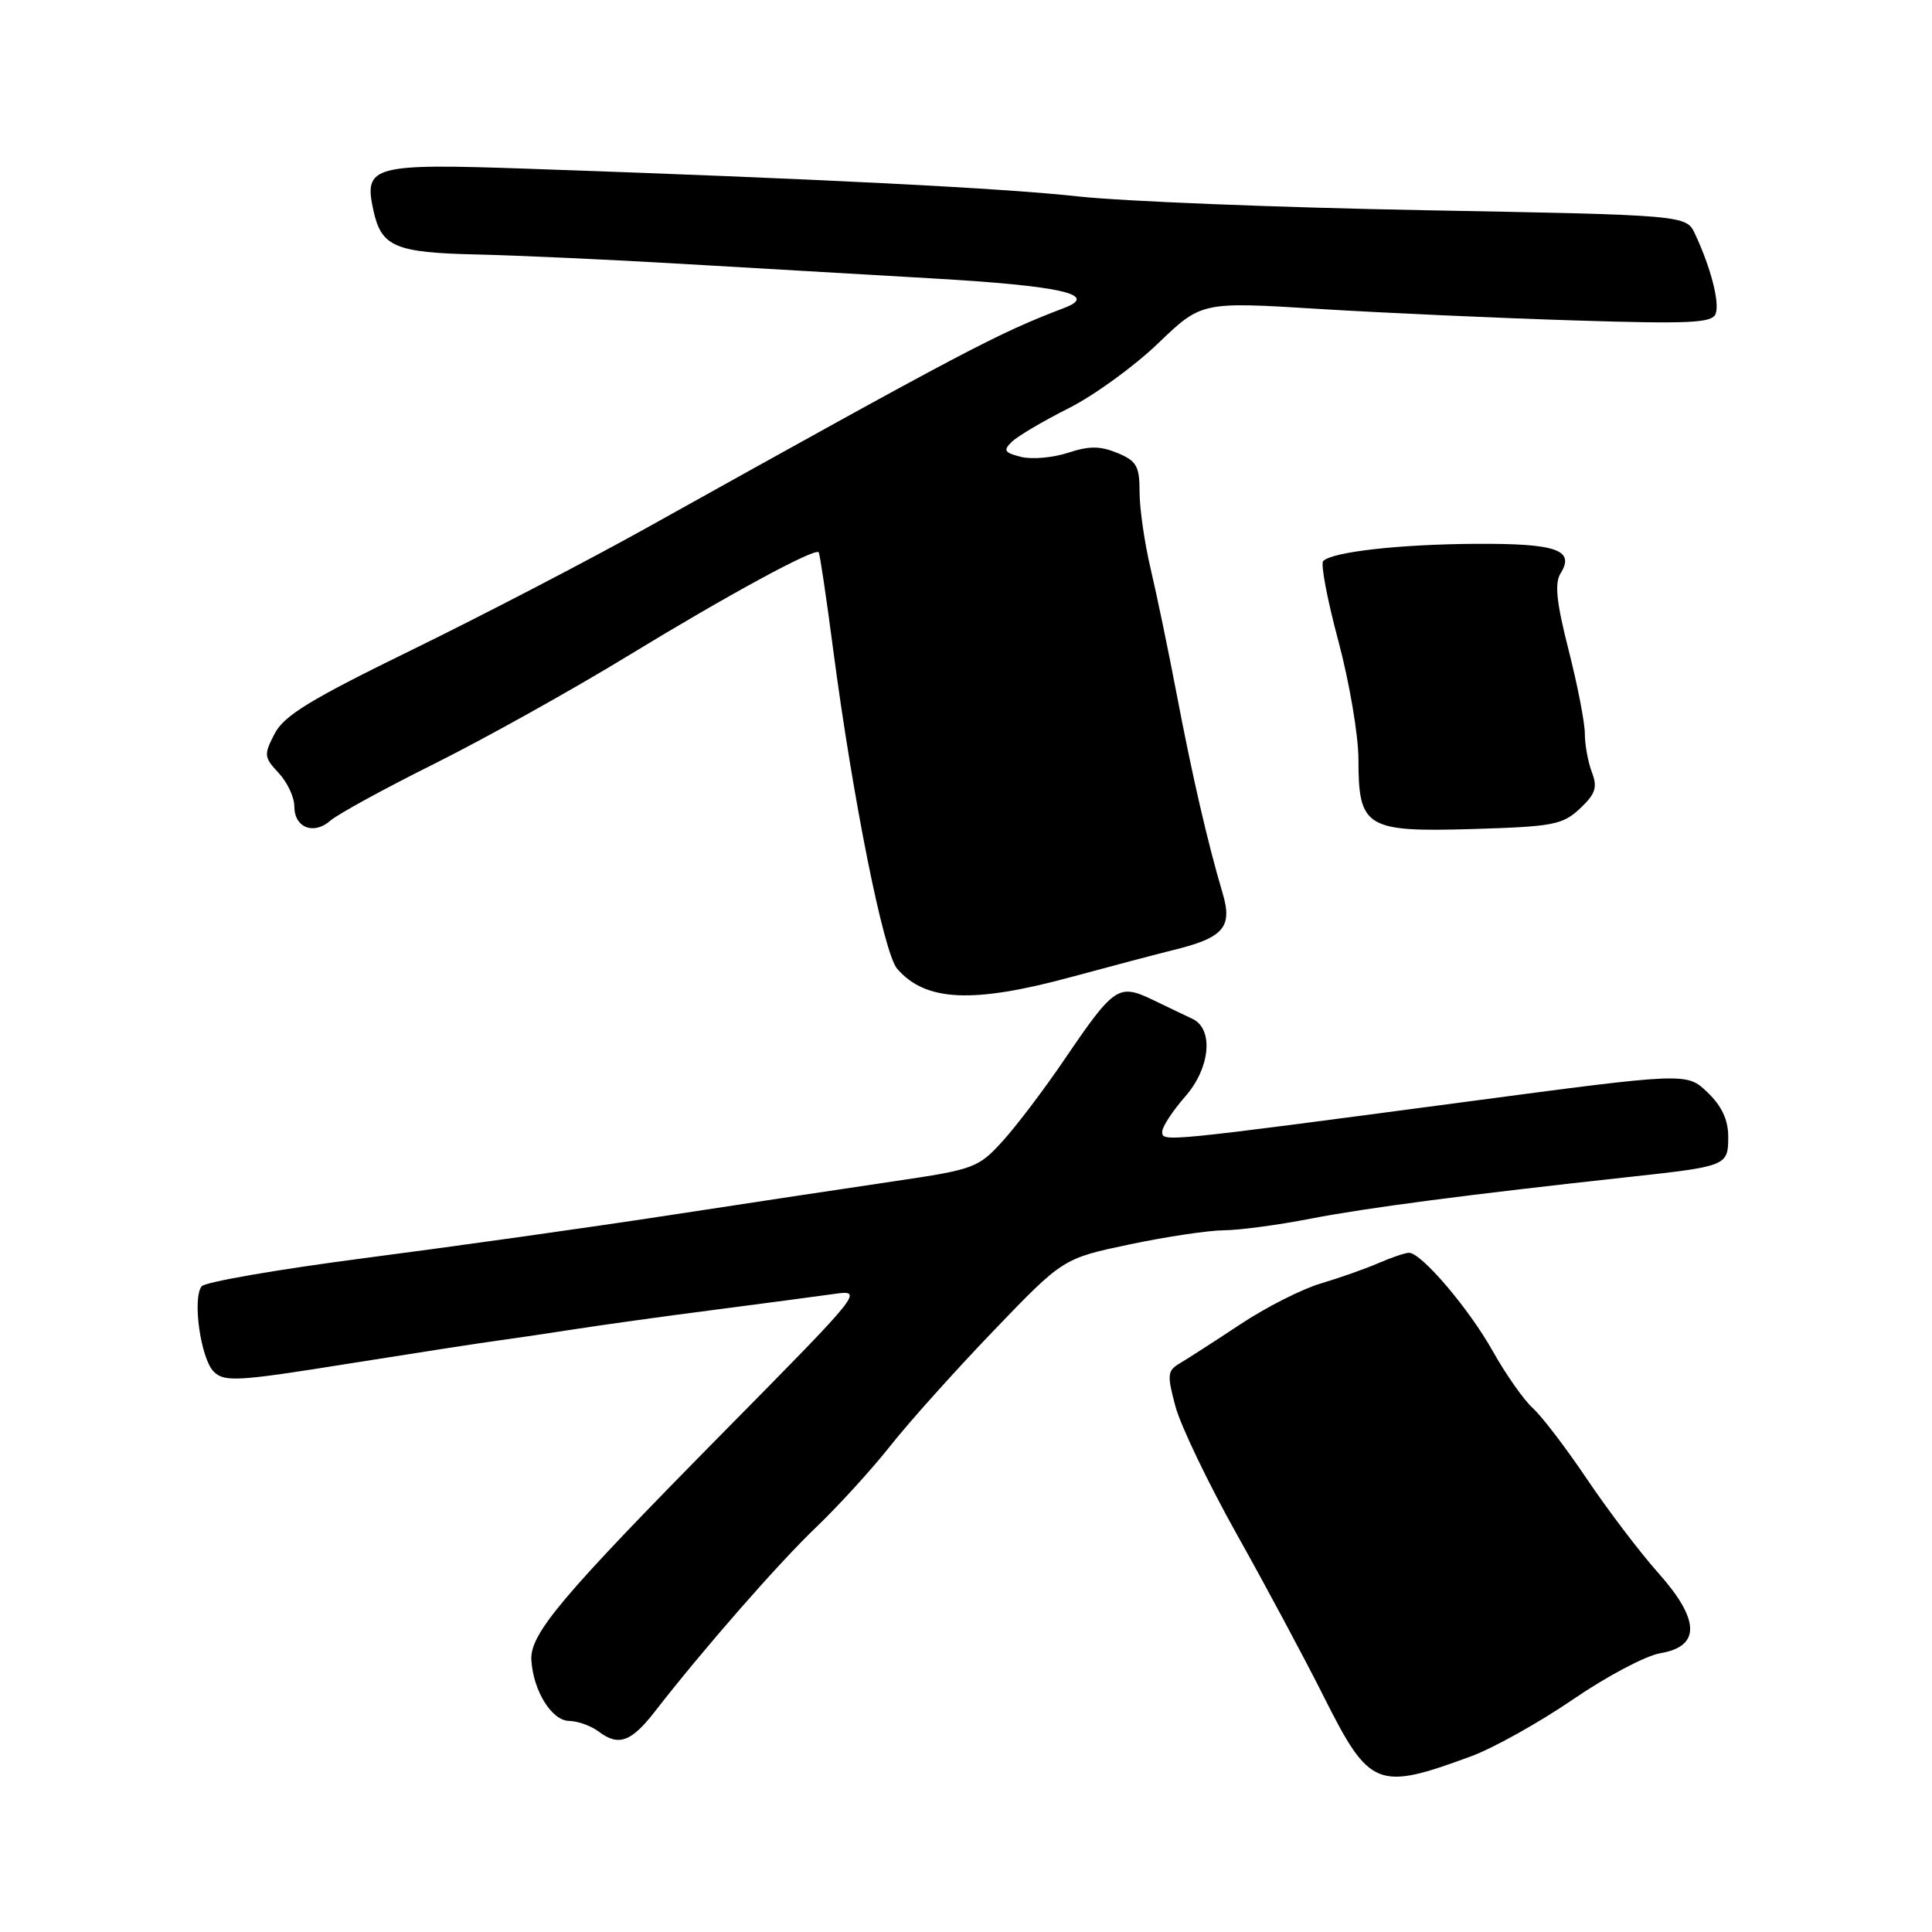 <?xml version="1.0" encoding="UTF-8" standalone="no"?>
<!DOCTYPE svg PUBLIC "-//W3C//DTD SVG 1.1//EN" "http://www.w3.org/Graphics/SVG/1.1/DTD/svg11.dtd" >
<svg xmlns="http://www.w3.org/2000/svg" xmlns:xlink="http://www.w3.org/1999/xlink" version="1.1" viewBox="0 0 256 256">
 <g >
 <path fill="currentColor"
d=" M 194.90 232.73 C 197.87 231.64 203.94 228.25 208.40 225.20 C 212.85 222.15 218.07 219.38 220.00 219.06 C 225.36 218.16 225.27 214.64 219.72 208.41 C 217.31 205.71 213.07 200.12 210.29 196.00 C 207.52 191.88 204.28 187.63 203.09 186.57 C 201.91 185.50 199.54 182.13 197.82 179.07 C 194.67 173.43 188.34 166.00 186.70 166.00 C 186.21 166.00 184.38 166.62 182.65 167.37 C 180.92 168.12 177.47 169.34 175.00 170.07 C 172.53 170.80 167.75 173.22 164.39 175.45 C 161.02 177.68 157.42 180.00 156.39 180.61 C 154.67 181.62 154.62 182.12 155.75 186.35 C 156.43 188.90 160.09 196.52 163.87 203.28 C 167.66 210.03 172.85 219.73 175.41 224.82 C 181.47 236.89 182.49 237.30 194.90 232.73 Z  M 86.74 226.83 C 93.19 218.52 103.15 207.14 108.14 202.37 C 111.09 199.55 115.53 194.68 118.00 191.55 C 120.47 188.42 126.63 181.56 131.68 176.30 C 140.86 166.75 140.86 166.75 149.68 164.89 C 154.53 163.87 160.15 163.03 162.16 163.02 C 164.18 163.01 169.35 162.32 173.66 161.48 C 181.07 160.04 194.56 158.28 216.00 155.94 C 228.84 154.54 229.00 154.47 229.00 150.62 C 229.00 148.38 228.14 146.56 226.25 144.74 C 223.50 142.11 223.50 142.11 194.50 145.96 C 153.76 151.37 154.00 151.34 154.00 149.95 C 154.00 149.30 155.38 147.20 157.06 145.28 C 160.37 141.51 160.85 136.33 158.00 135.00 C 157.18 134.61 154.82 133.49 152.78 132.50 C 148.19 130.30 147.65 130.67 140.99 140.47 C 138.36 144.34 134.71 149.16 132.86 151.20 C 129.63 154.75 129.07 154.96 118.50 156.52 C 112.45 157.41 98.95 159.45 88.50 161.05 C 78.05 162.65 60.05 165.18 48.50 166.68 C 36.95 168.18 27.14 169.87 26.71 170.45 C 25.47 172.09 26.60 180.03 28.32 181.75 C 29.72 183.15 31.46 183.05 46.19 180.69 C 55.16 179.26 64.08 177.88 66.00 177.63 C 67.92 177.37 72.42 176.71 76.00 176.15 C 79.58 175.59 87.90 174.43 94.50 173.58 C 101.10 172.72 108.30 171.77 110.49 171.46 C 114.47 170.90 114.40 170.99 95.94 189.70 C 74.32 211.62 70.18 216.52 70.41 220.00 C 70.67 224.07 73.11 228.00 75.41 228.03 C 76.56 228.05 78.31 228.68 79.31 229.43 C 81.94 231.43 83.63 230.83 86.74 226.83 Z  M 142.05 129.43 C 147.25 128.02 153.30 126.42 155.50 125.88 C 162.14 124.25 163.35 122.86 162.00 118.34 C 160.03 111.70 157.99 102.86 155.92 92.00 C 154.82 86.22 153.26 78.73 152.46 75.34 C 151.66 71.95 151.00 67.39 151.00 65.21 C 151.00 61.76 150.61 61.08 148.06 60.02 C 145.77 59.08 144.32 59.07 141.51 60.00 C 139.52 60.65 136.72 60.90 135.29 60.54 C 133.07 59.98 132.89 59.68 134.09 58.52 C 134.87 57.78 138.25 55.78 141.61 54.09 C 144.97 52.40 150.30 48.53 153.46 45.49 C 159.21 39.97 159.21 39.97 174.85 40.94 C 183.46 41.47 198.66 42.15 208.64 42.46 C 223.88 42.94 226.86 42.80 227.33 41.59 C 227.89 40.11 226.70 35.48 224.60 31.00 C 223.43 28.50 223.43 28.50 188.46 27.85 C 169.23 27.49 148.78 26.67 143.00 26.04 C 132.84 24.92 108.46 23.69 69.99 22.36 C 49.31 21.64 48.17 21.95 49.48 27.89 C 50.53 32.71 52.35 33.48 63.22 33.72 C 68.67 33.85 80.86 34.40 90.31 34.96 C 99.77 35.51 114.79 36.39 123.70 36.90 C 140.62 37.88 145.69 39.03 141.00 40.81 C 132.17 44.17 128.07 46.33 85.42 70.09 C 77.67 74.40 63.81 81.60 54.63 86.09 C 41.15 92.67 37.63 94.81 36.39 97.22 C 34.94 100.01 34.98 100.35 36.92 102.42 C 38.06 103.63 39.00 105.63 39.00 106.85 C 39.00 109.68 41.57 110.69 43.79 108.73 C 44.73 107.90 50.97 104.48 57.66 101.15 C 64.34 97.81 75.82 91.41 83.16 86.93 C 96.41 78.85 107.95 72.58 108.48 73.18 C 108.63 73.36 109.49 79.12 110.39 86.00 C 113.00 105.88 117.09 126.31 118.88 128.37 C 122.65 132.72 128.91 133.00 142.05 129.43 Z  M 209.35 107.14 C 211.42 105.19 211.70 104.35 210.93 102.32 C 210.42 100.97 210.00 98.68 210.00 97.22 C 210.00 95.76 209.03 90.77 207.85 86.14 C 206.24 79.83 205.97 77.27 206.78 75.98 C 208.73 72.86 206.25 72.00 195.55 72.06 C 185.45 72.12 176.54 73.12 175.33 74.34 C 174.97 74.70 175.87 79.47 177.34 84.93 C 178.80 90.40 180.00 97.45 180.00 100.61 C 180.00 109.67 180.98 110.27 195.16 109.85 C 205.80 109.53 207.06 109.29 209.35 107.14 Z "/>
</g>
</svg>
